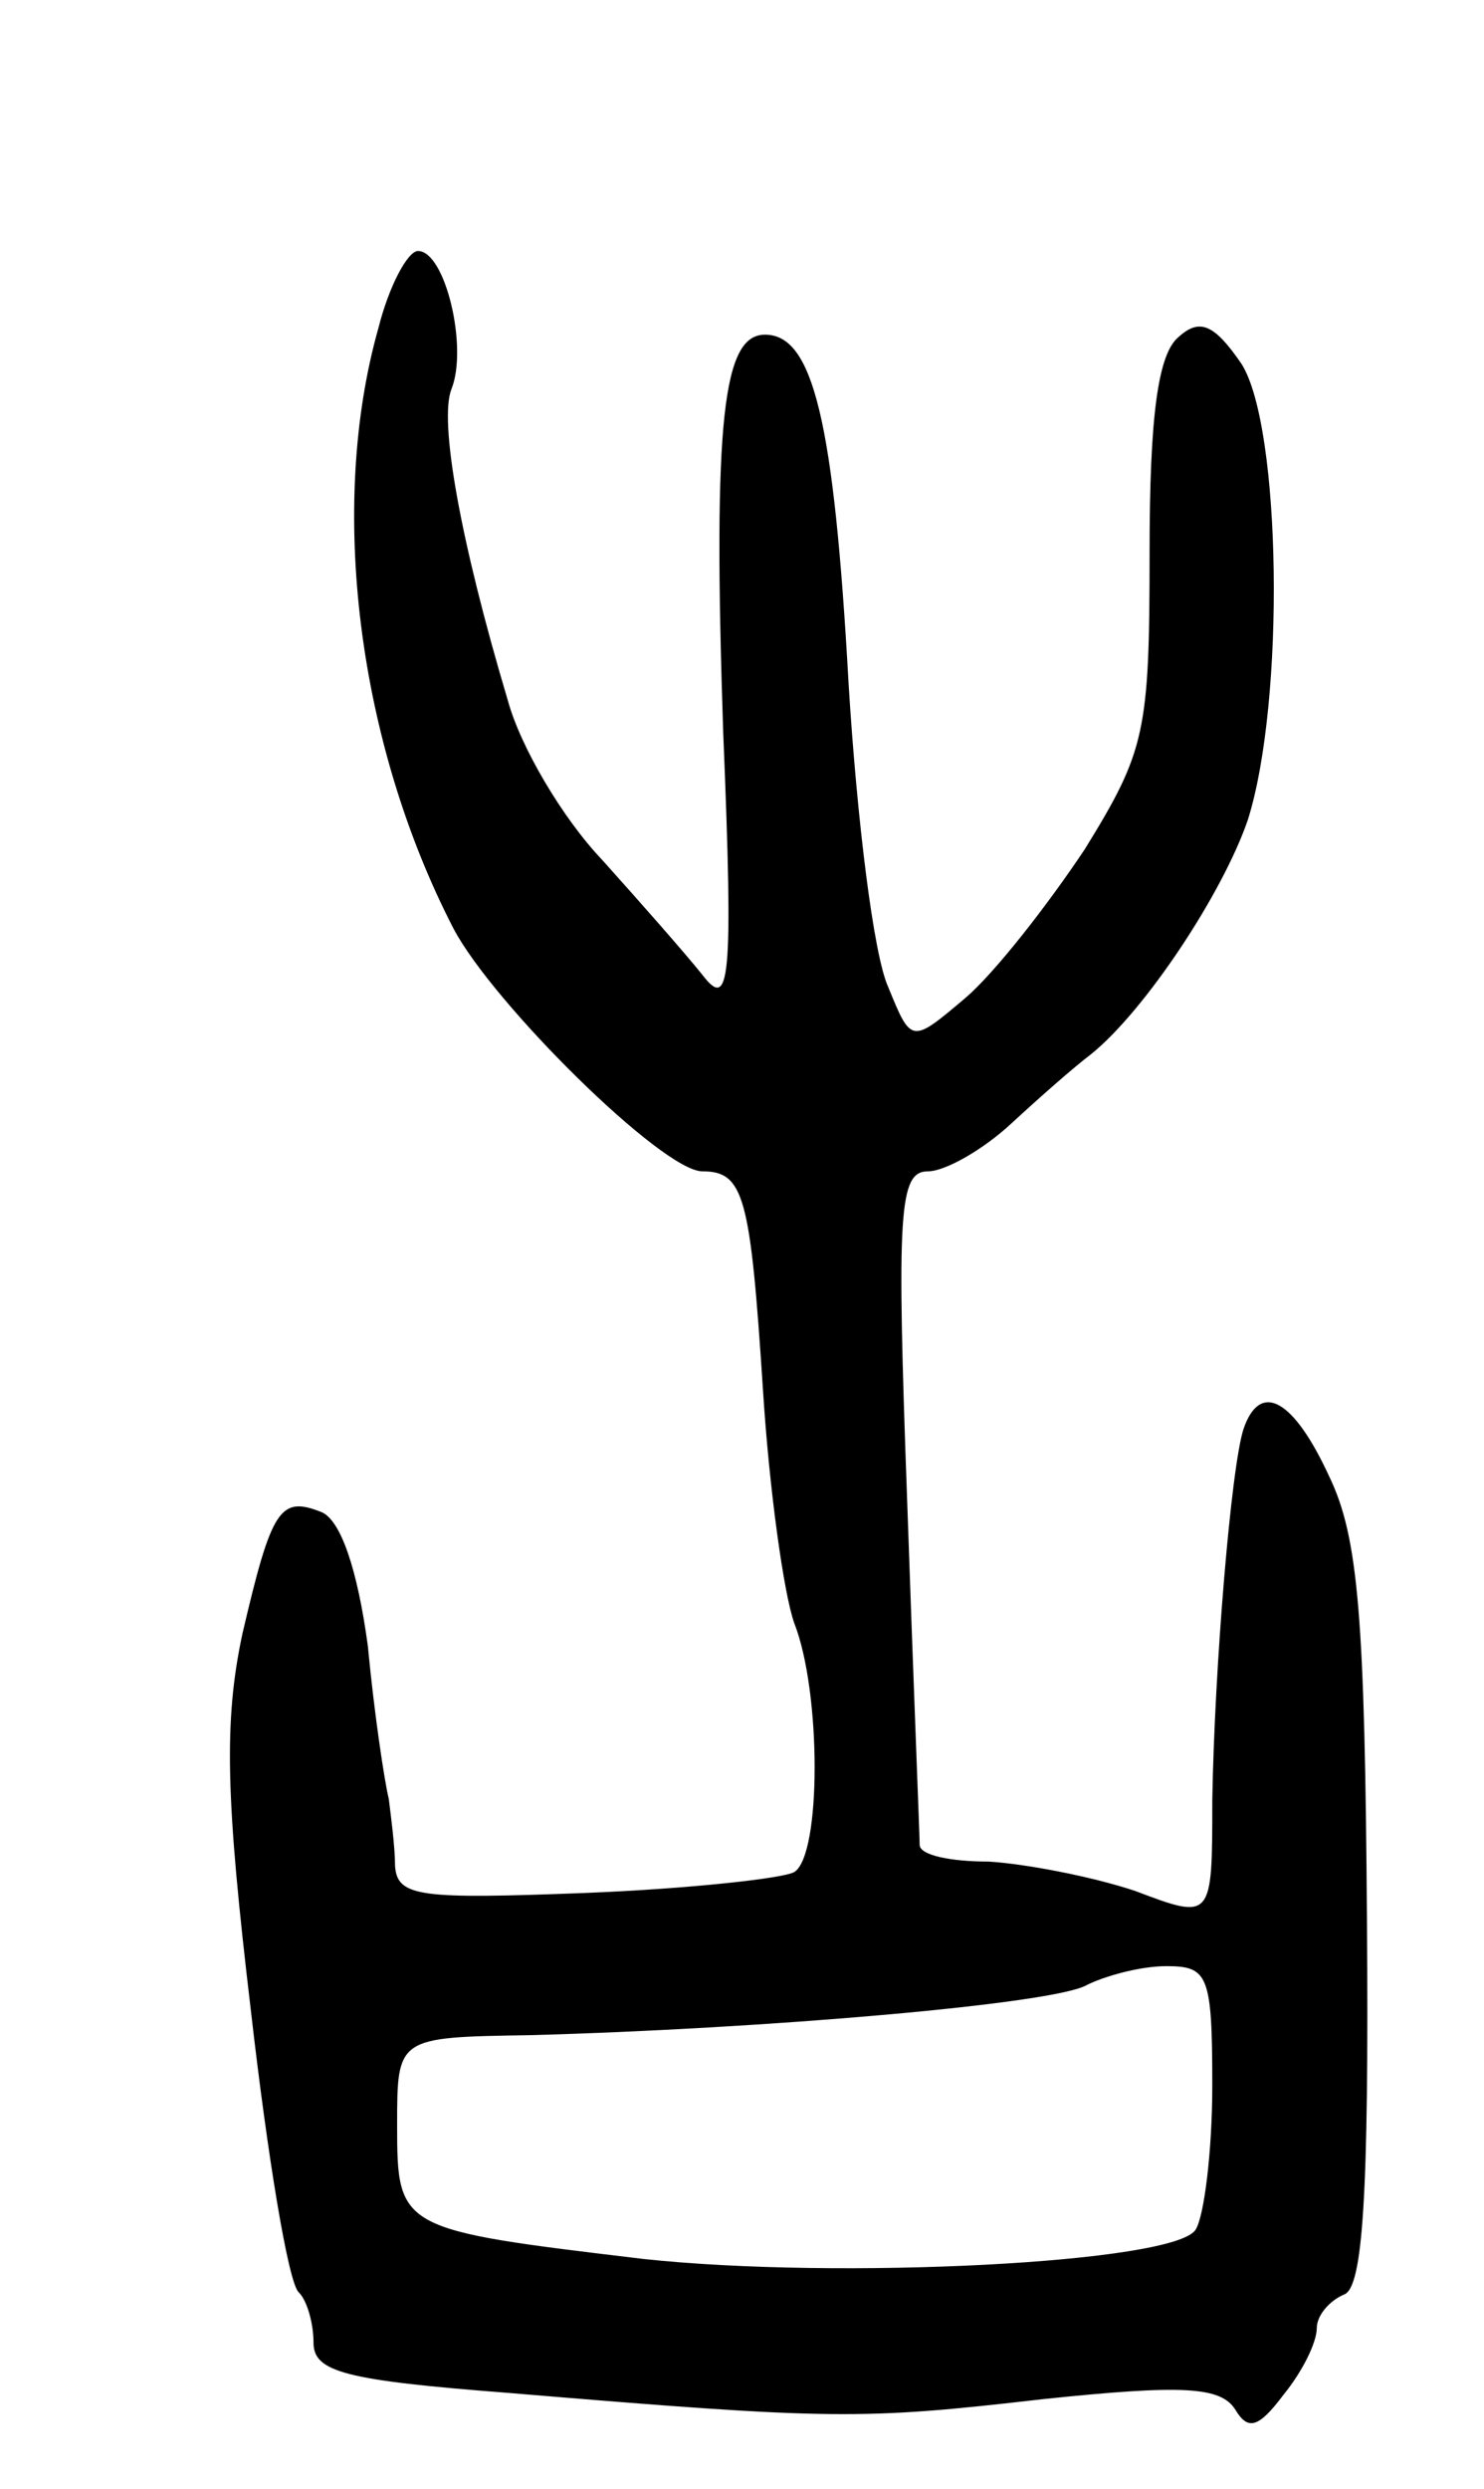<svg version="1.0" xmlns="http://www.w3.org/2000/svg"
 width="71pt" height="119pt" viewBox="0 0 71 119"
 preserveAspectRatio="xMidYMid meet">
<g transform="translate(0,119) scale(0.1,-0.1)"
fill="#000000" stroke="none">
<path d="M181 1033 c-24 -85 -10 -198 36 -287 19 -36 100 -116 119 -116 20 0
23 -12 29 -104 3 -48 10 -98 15 -112 13 -33 13 -111 0 -119 -5 -3 -50 -8 -100
-10 -79 -3 -90 -2 -91 13 0 9 -2 24 -3 32 -2 8 -7 41 -10 73 -5 37 -13 60 -22
64 -20 8 -24 2 -38 -58 -9 -42 -8 -79 4 -180 8 -70 18 -131 23 -135 4 -4 7
-15 7 -24 0 -14 15 -18 93 -24 156 -13 169 -13 256 -3 67 7 85 6 92 -5 6 -10
11 -9 23 7 9 11 16 25 16 32 0 6 6 13 13 16 9 3 12 47 11 179 -1 144 -4 183
-18 212 -17 37 -33 46 -41 23 -6 -18 -14 -115 -15 -178 0 -57 0 -57 -37 -43
-21 7 -53 13 -70 14 -18 0 -33 3 -33 8 0 4 -3 78 -6 165 -5 138 -4 157 10 157
8 0 26 10 40 23 13 12 30 27 38 33 26 21 63 77 75 112 18 57 16 188 -3 218
-13 19 -20 22 -30 13 -10 -8 -14 -38 -14 -103 0 -86 -2 -95 -31 -142 -18 -27
-43 -59 -57 -71 -26 -22 -26 -22 -37 5 -7 15 -15 80 -19 145 -7 126 -17 167
-40 167 -20 0 -25 -40 -20 -190 5 -121 3 -133 -10 -116 -8 10 -30 35 -48 55
-19 20 -39 54 -45 76 -23 77 -33 134 -27 149 8 20 -3 66 -16 66 -5 0 -14 -17
-19 -37z m399 -840 c0 -32 -4 -63 -8 -69 -10 -16 -171 -24 -264 -14 -117 14
-118 14 -118 64 0 42 0 42 63 43 113 3 252 15 267 24 8 4 25 9 38 9 20 0 22
-4 22 -57z"/>
</g>
</svg>
